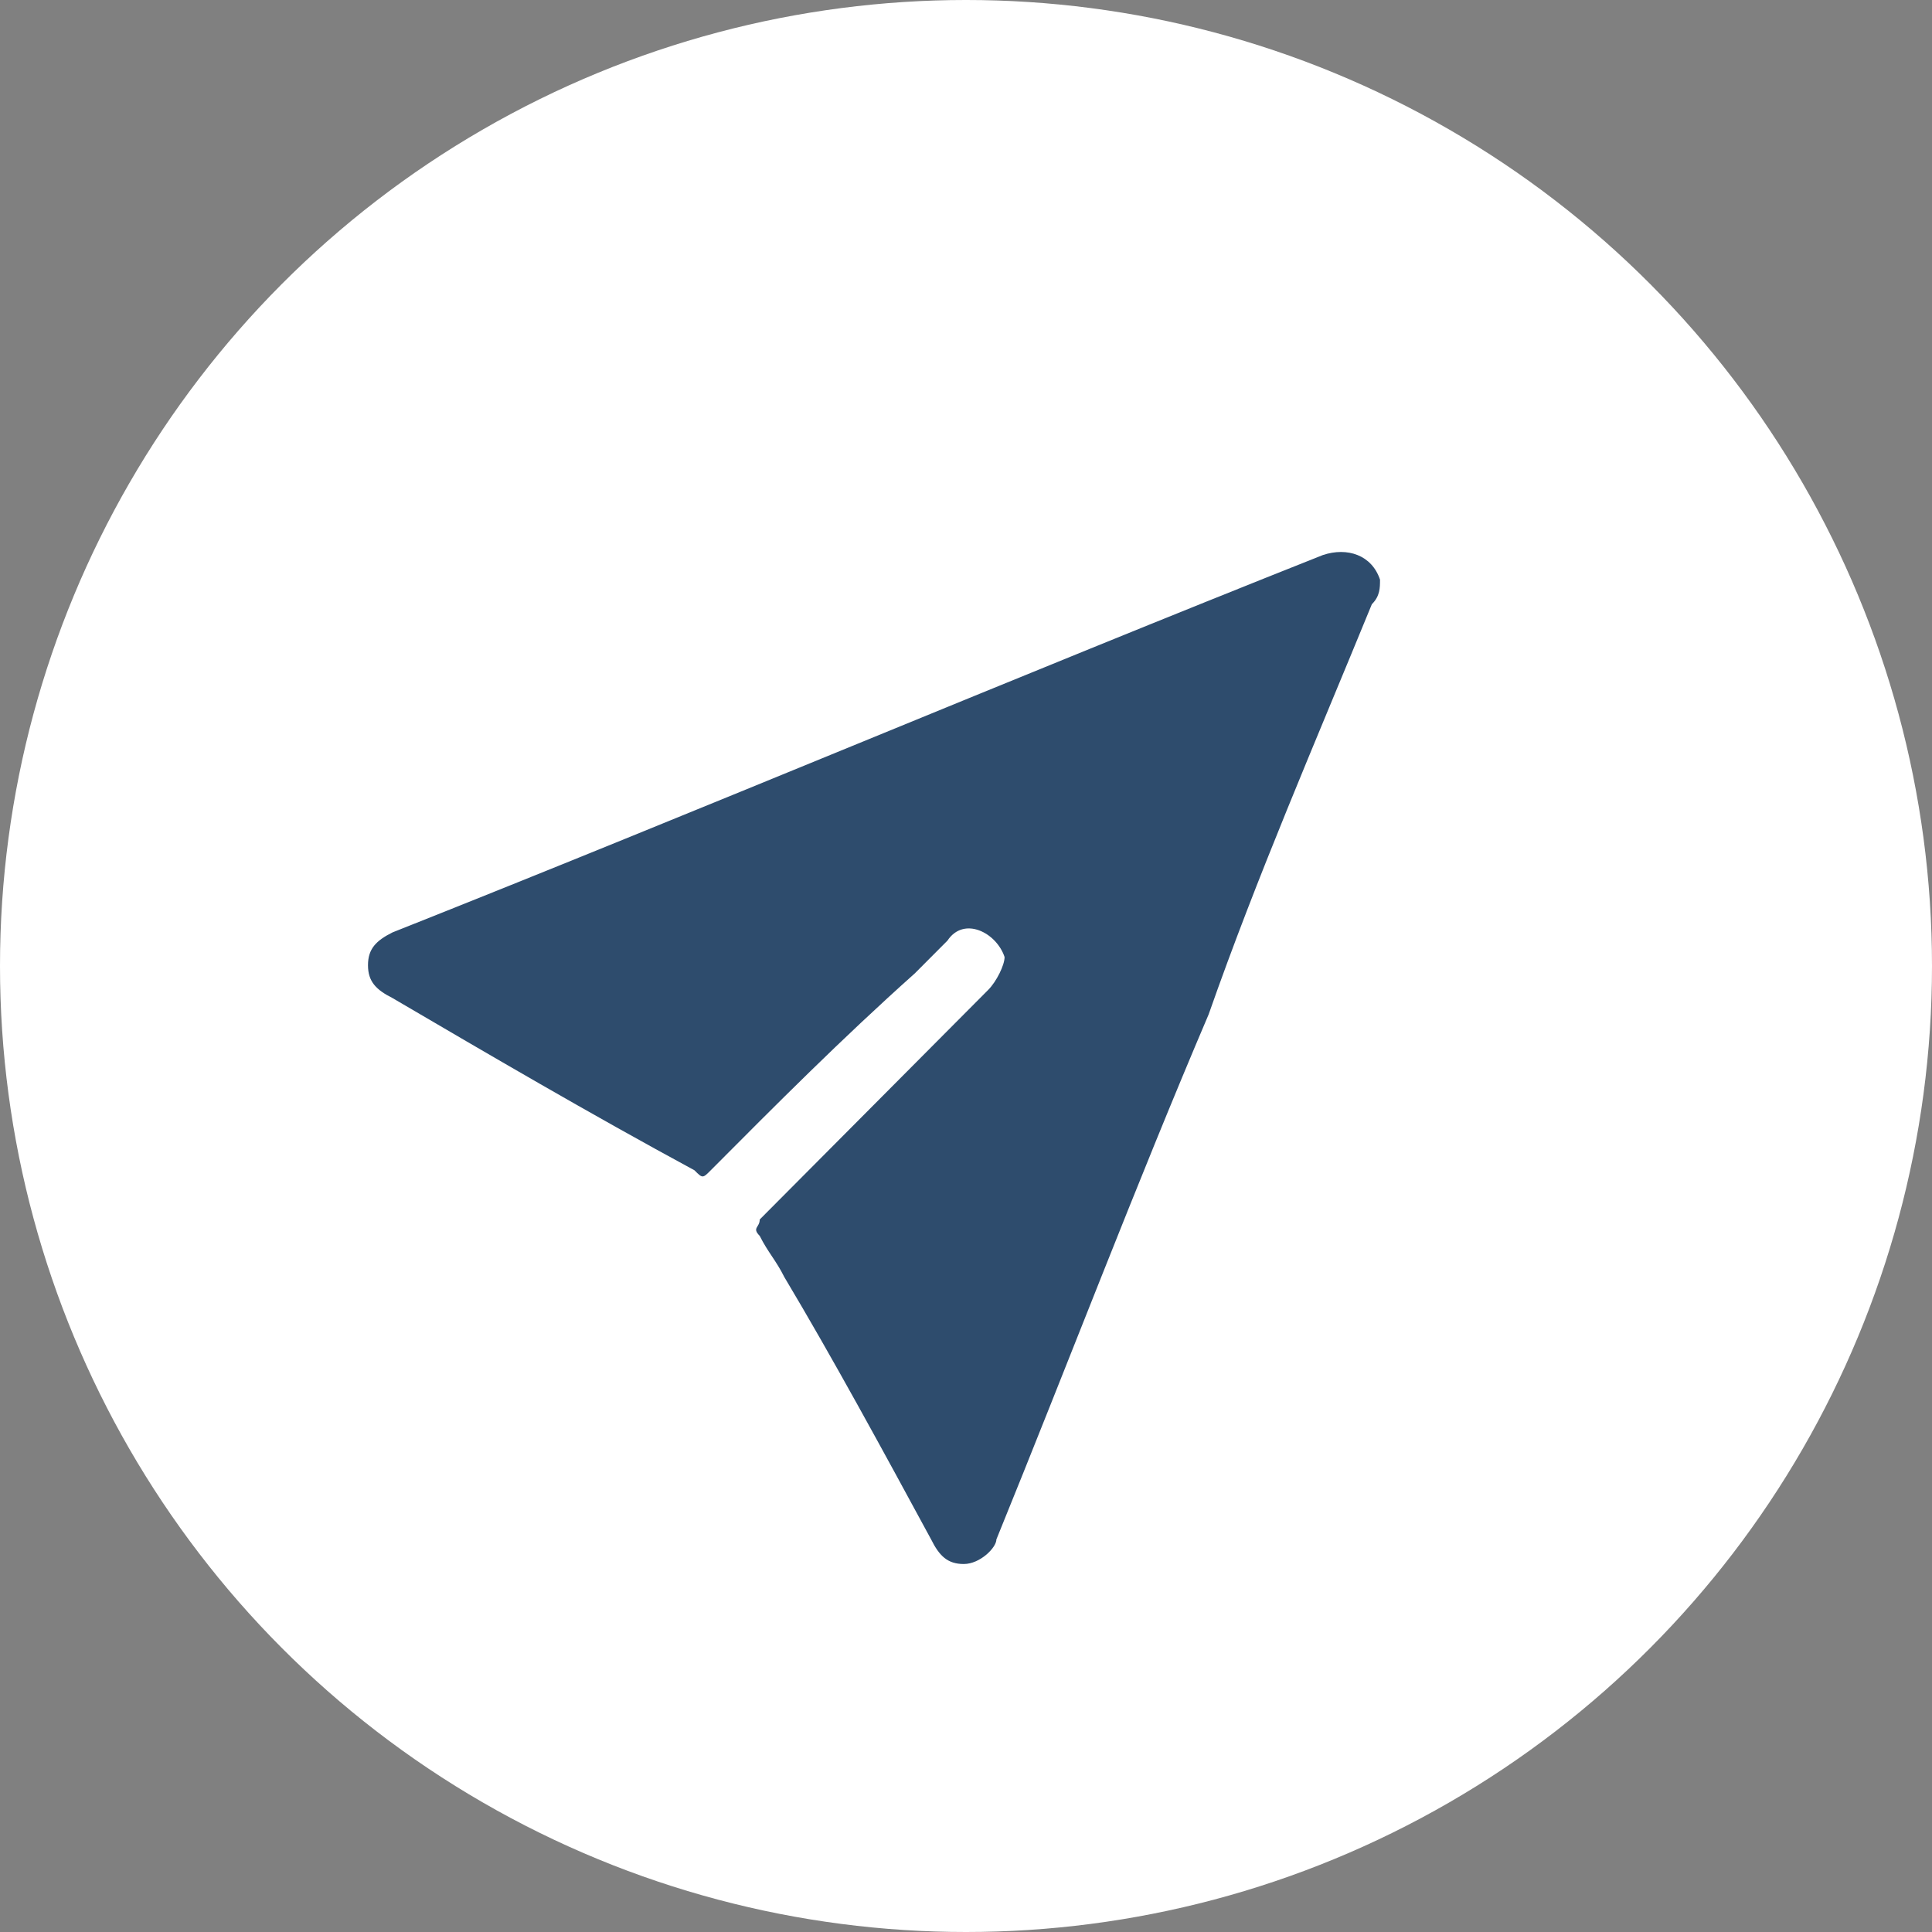 <svg width="34" height="34" viewBox="0 0 34 34" fill="none" xmlns="http://www.w3.org/2000/svg">
<rect x="0" y="0" width="34" height="34" fill="#808080" stroke="none"/>
<circle cx="17" cy="17" r="17" fill="white"/>
<path d="M16.961 27.524C16.674 27.524 16.53 27.38 16.386 27.091C15.525 25.503 14.663 23.915 13.801 22.471C13.658 22.183 13.514 22.038 13.37 21.75C13.227 21.605 13.37 21.605 13.37 21.461C14.663 20.162 15.956 18.863 17.392 17.419C17.535 17.275 17.679 16.986 17.679 16.842C17.535 16.409 16.961 16.12 16.674 16.553C16.53 16.697 16.386 16.842 16.099 17.13C14.806 18.285 13.658 19.44 12.508 20.595C12.365 20.739 12.365 20.739 12.221 20.595C10.354 19.584 8.631 18.574 6.907 17.564C6.62 17.419 6.476 17.275 6.476 16.986C6.476 16.697 6.62 16.553 6.907 16.409C12.365 14.243 17.823 11.934 23.28 9.768C23.711 9.624 24.142 9.768 24.286 10.201C24.286 10.346 24.286 10.49 24.142 10.634C23.137 13.088 22.131 15.398 21.27 17.852C19.977 20.884 18.828 23.915 17.535 27.091C17.535 27.235 17.248 27.524 16.961 27.524Z" fill="#2E4C6D"/>
</svg>
